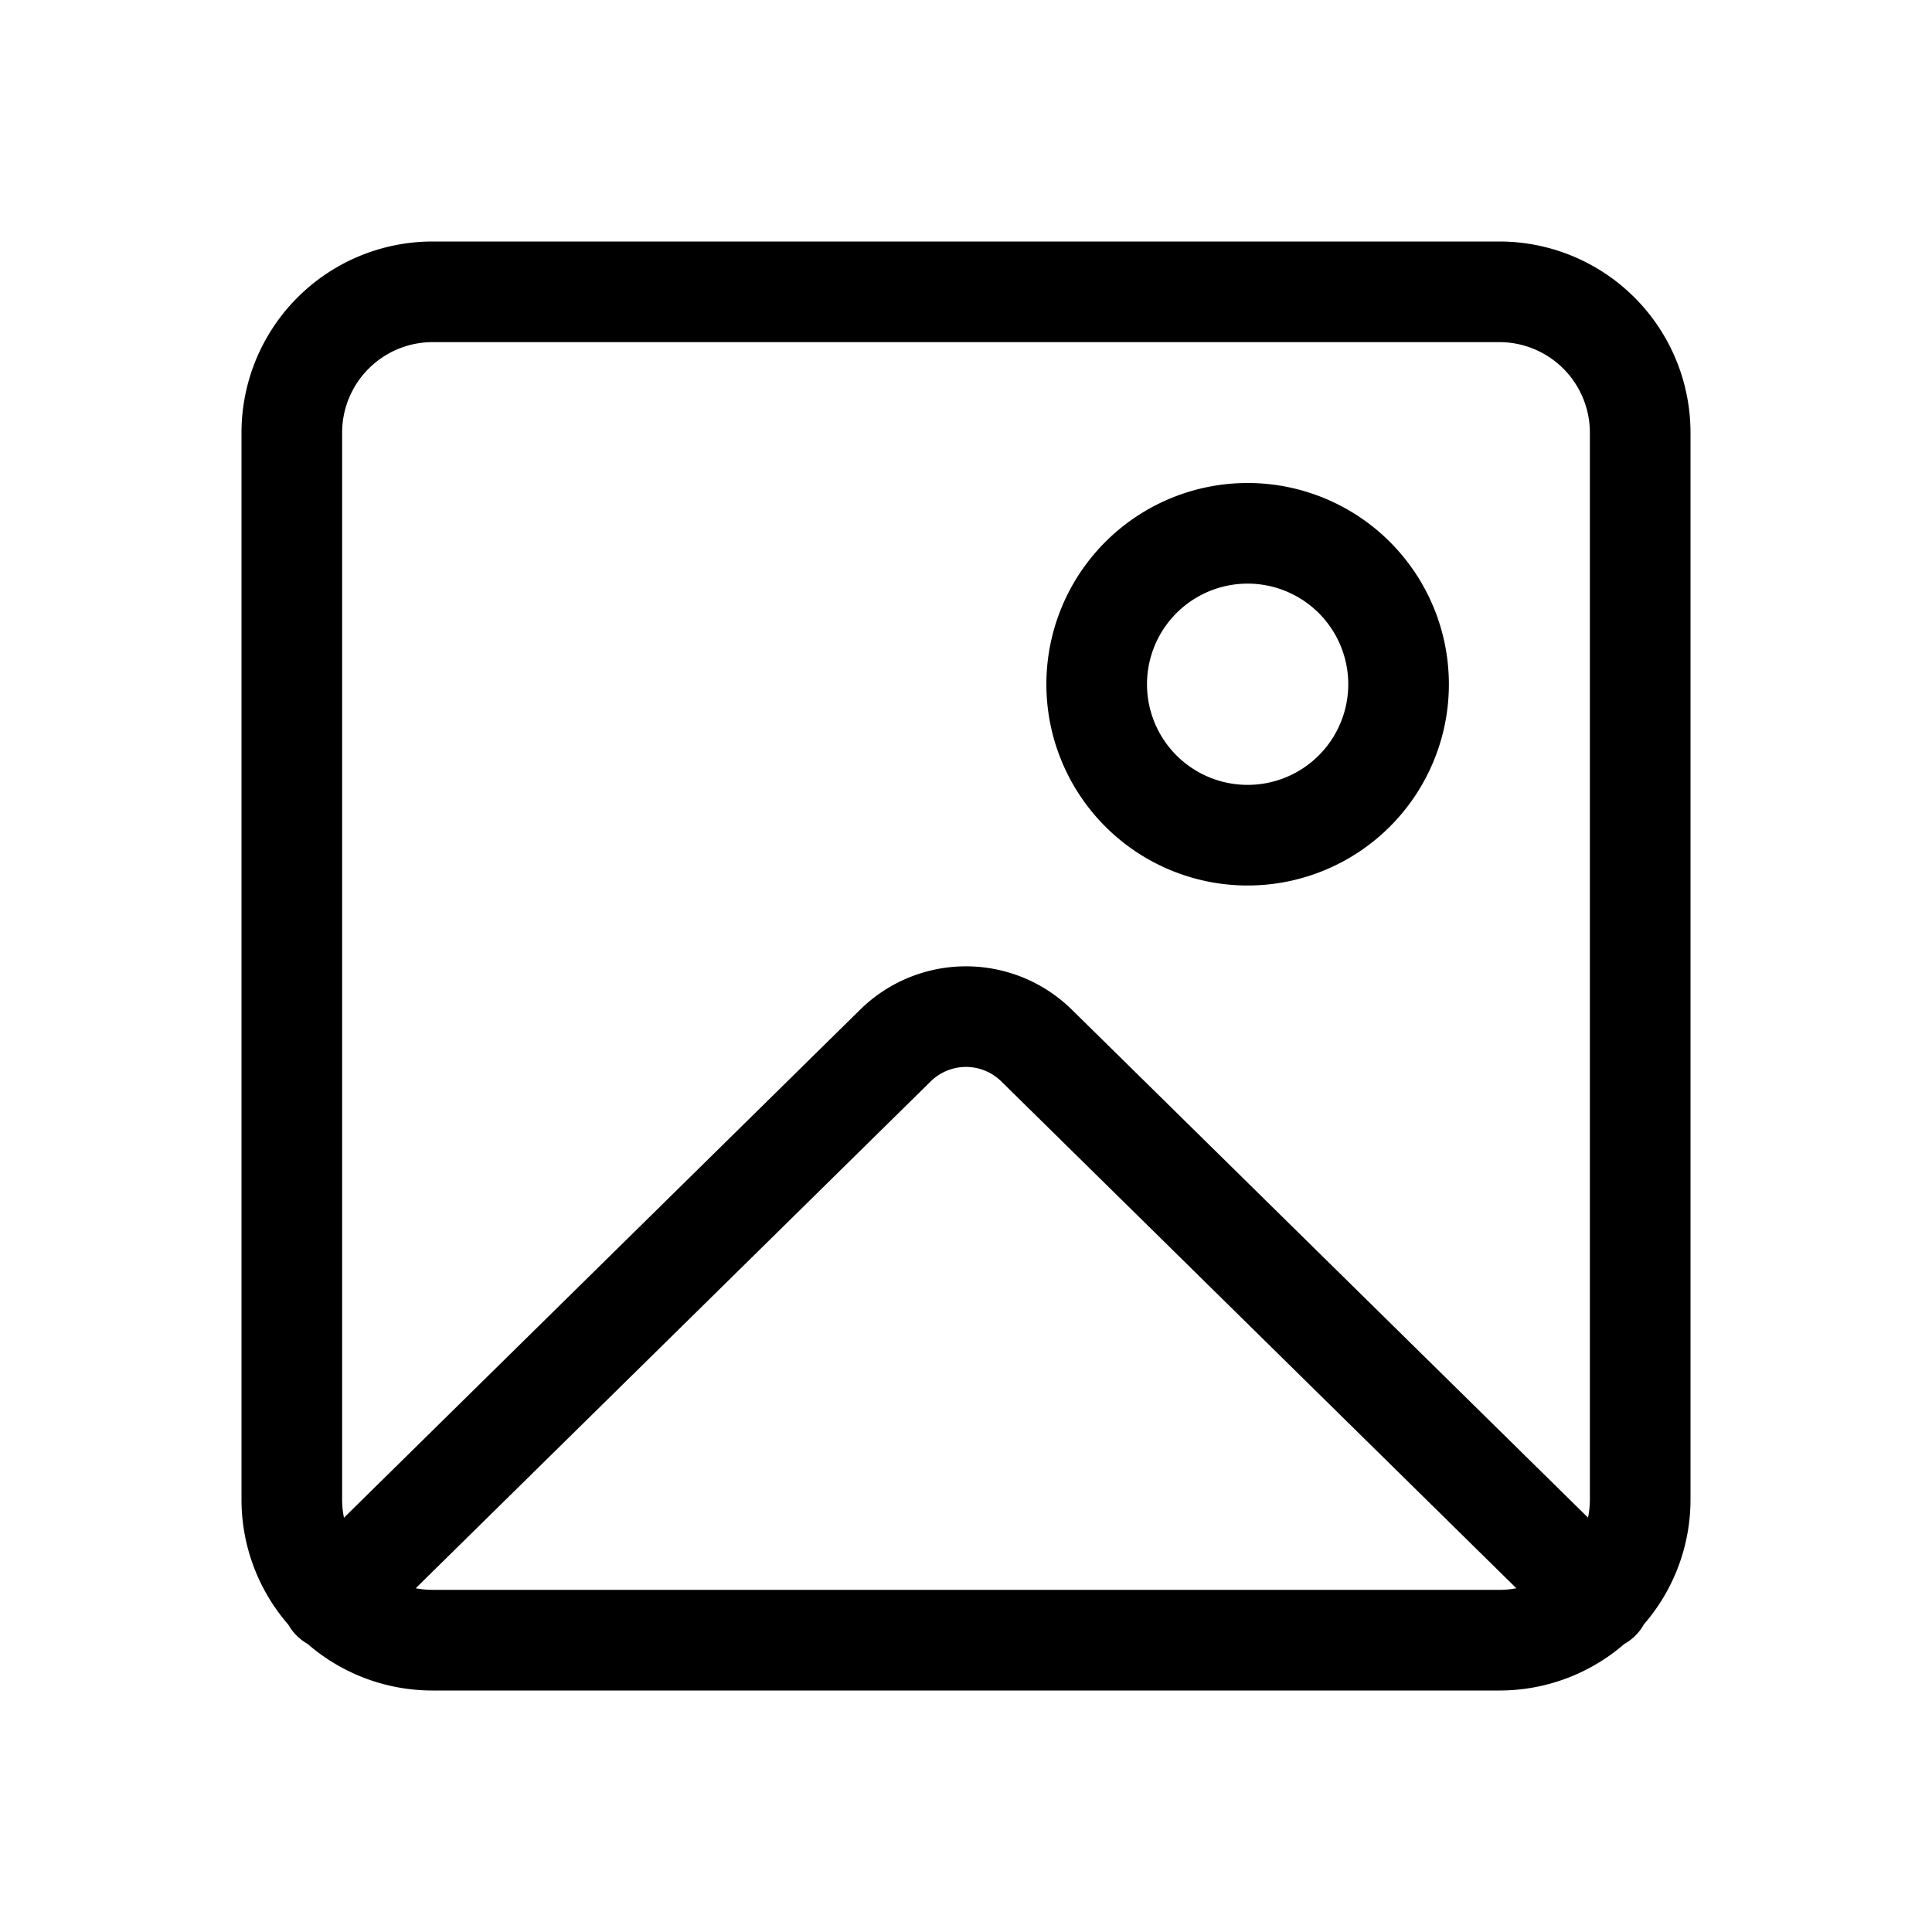 <svg xmlns="http://www.w3.org/2000/svg" xmlns:xlink="http://www.w3.org/1999/xlink" viewBox="0 0 48 48">
  <g fill="none"><path d="M30.997 12a5 5 0 1 1 0 10a5 5 0 0 1 0-10zm-2.5 5a2.5 2.5 0 1 0 5 0a2.5 2.5 0 0 0-5 0zM6 10.75A4.75 4.75 0 0 1 10.75 6h26.5A4.75 4.75 0 0 1 42 10.75v26.5a4.732 4.732 0 0 1-1.157 3.106a1.255 1.255 0 0 1-.486.487A4.732 4.732 0 0 1 37.25 42h-26.5a4.731 4.731 0 0 1-3.111-1.16a1.25 1.25 0 0 1-.475-.475A4.732 4.732 0 0 1 6 37.25v-26.5zm33.5 26.5v-26.5a2.25 2.25 0 0 0-2.25-2.25h-26.5a2.25 2.25 0 0 0-2.25 2.25v26.5c0 .157.016.31.046.457L21.37 25.085a3.75 3.75 0 0 1 5.26 0l12.824 12.62c.03-.147.046-.3.046-.455zM10.75 39.5h26.5c.145 0 .286-.014.424-.04L24.877 26.867a1.25 1.25 0 0 0-1.754 0L10.328 39.46c.137.026.278.039.422.039z" fill="currentColor" /></g>
</svg>
